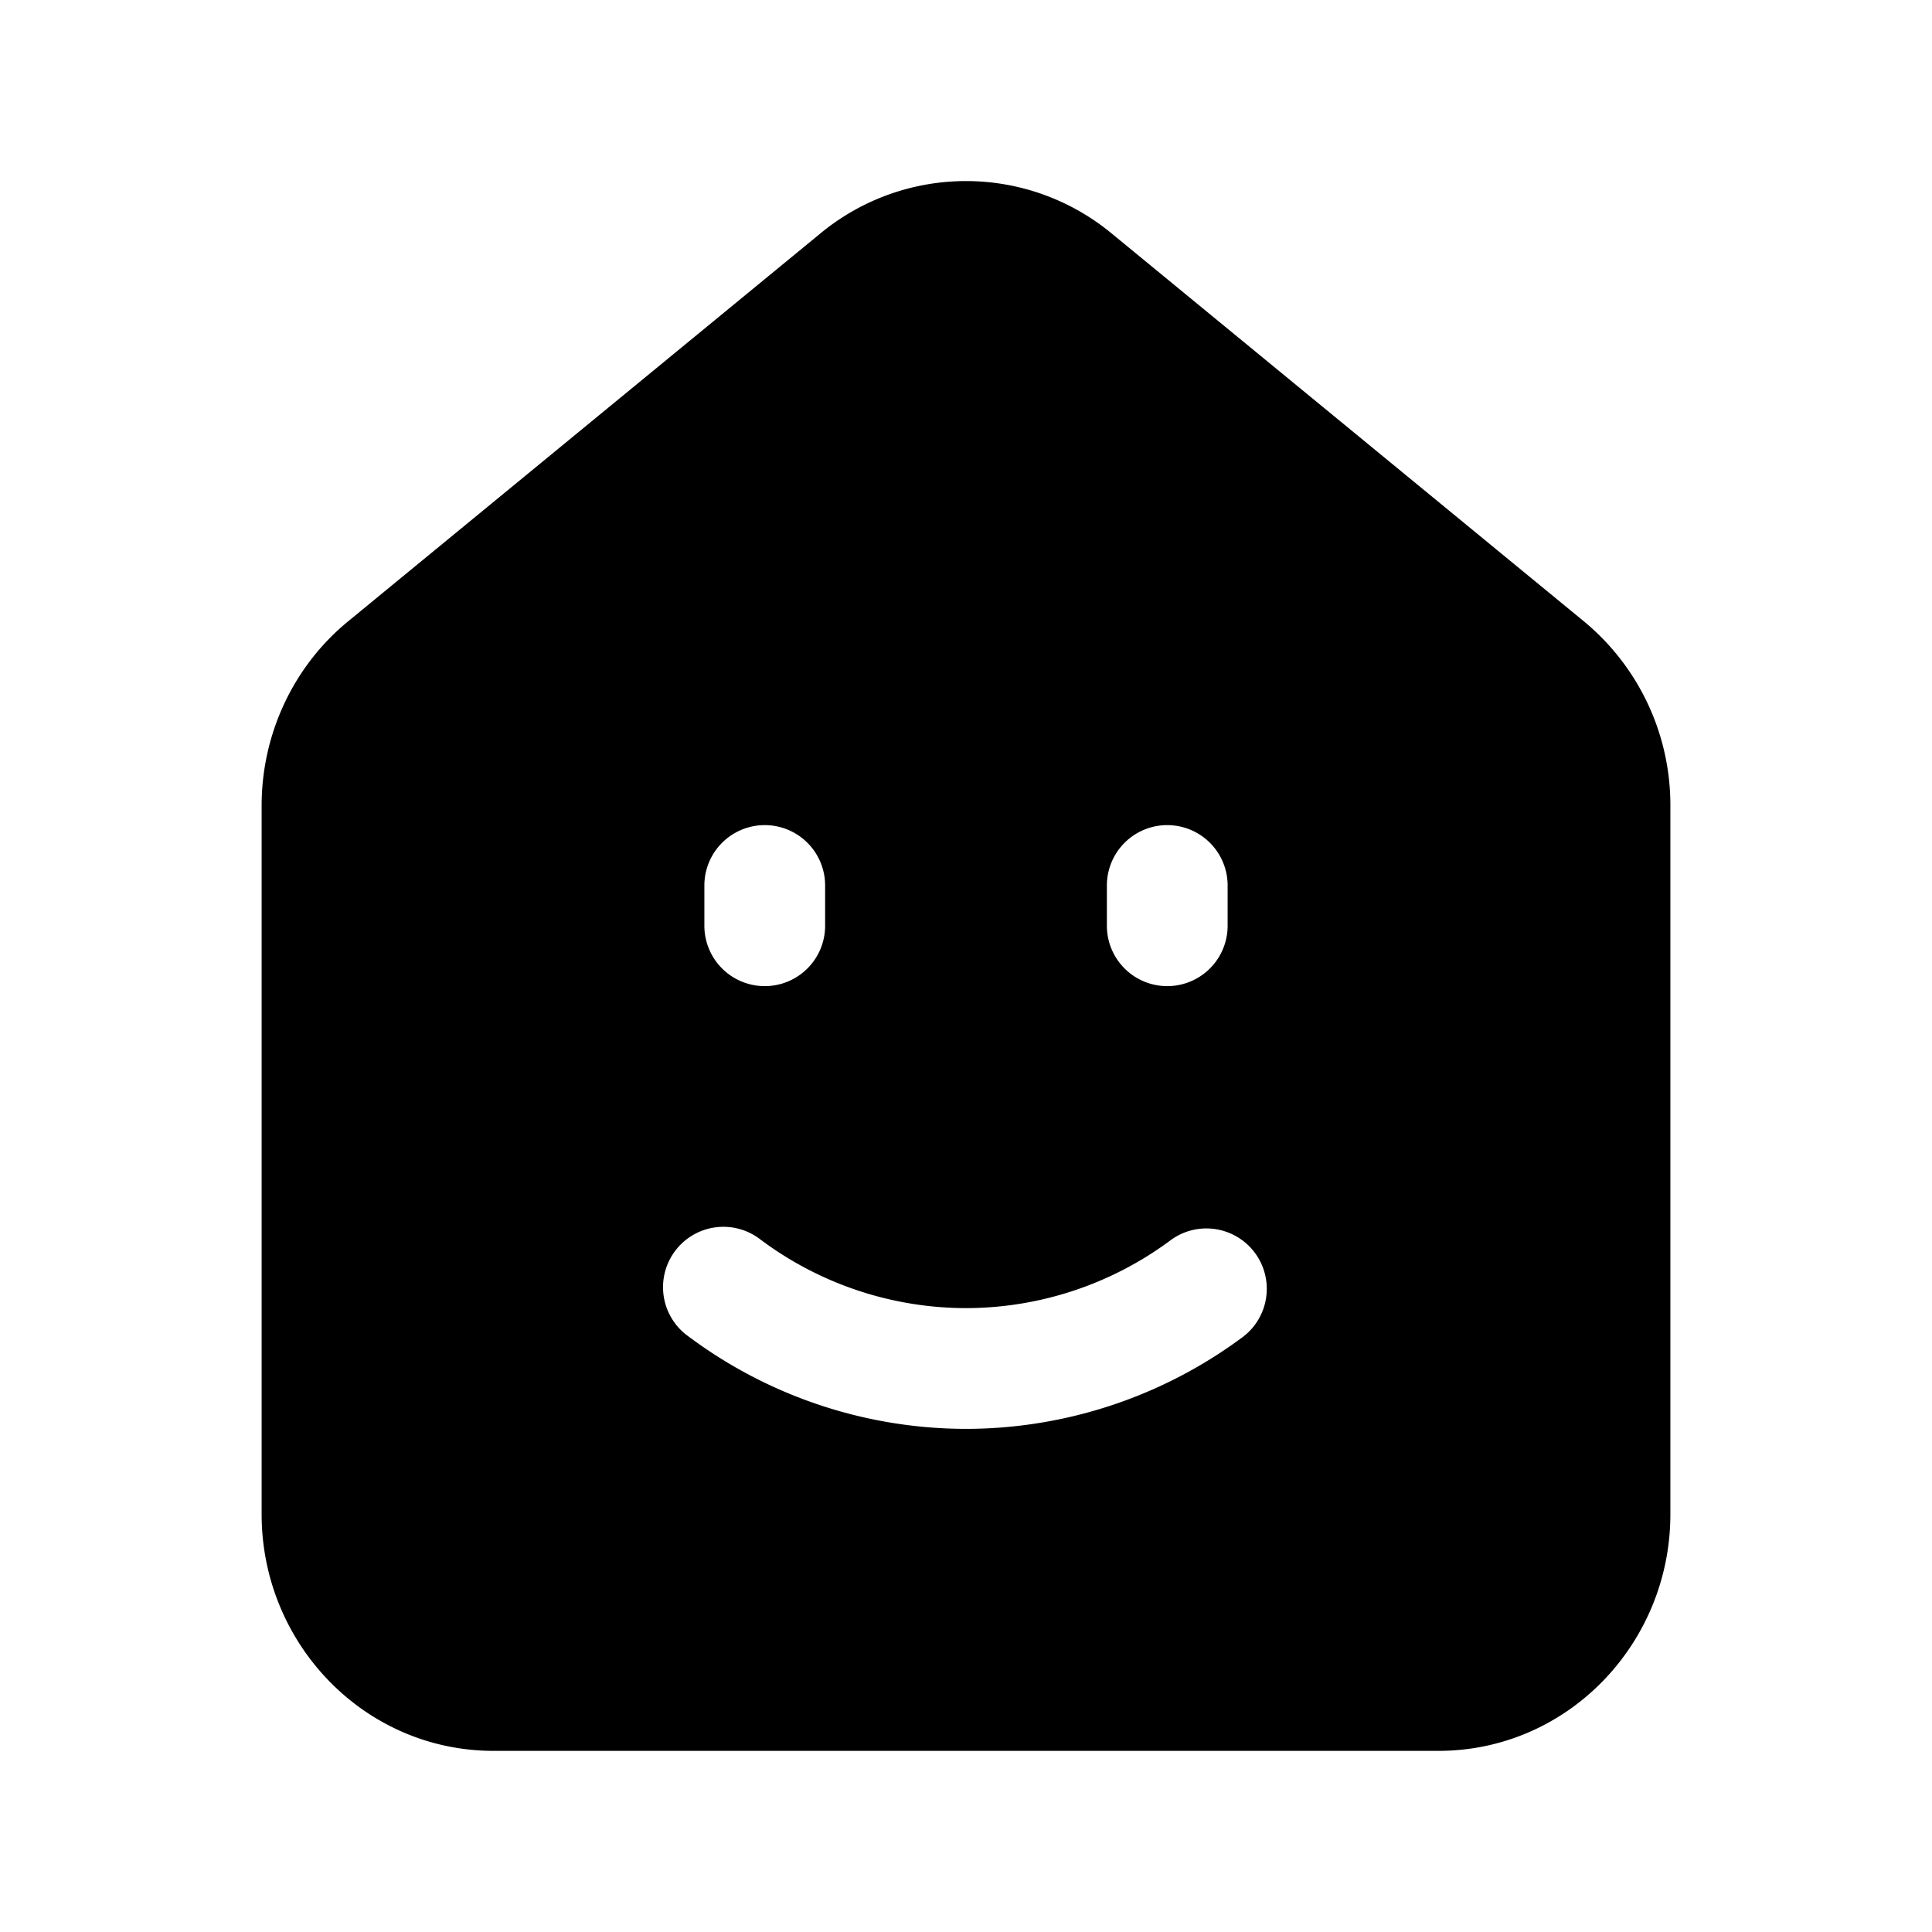 <svg xmlns="http://www.w3.org/2000/svg" xmlns:xlink="http://www.w3.org/1999/xlink" width="24" height="24" viewBox="0 0 24 24"><path fill="currentColor" d="M10.191 2.9a2.84 2.84 0 0 1 3.618 0l5.866 4.818a2.96 2.96 0 0 1 1.075 2.29v8.802c0 1.605-1.273 2.94-2.883 2.94H6.133c-1.61 0-2.883-1.335-2.883-2.94v-8.802c0-.886.392-1.73 1.075-2.29zm.059 8.1a.75.75 0 1 0-1.5 0v.5a.75.75 0 0 0 1.5 0zm5 0a.75.75 0 1 0-1.5 0v.5a.75.75 0 0 0 1.5 0zm-5.803 4.398a.75.75 0 1 0-.894 1.204A5.77 5.77 0 0 0 12 17.75a5.77 5.77 0 0 0 3.447-1.148a.75.75 0 0 0-.894-1.204A4.27 4.27 0 0 1 12 16.25a4.27 4.27 0 0 1-2.553-.852"/></svg>